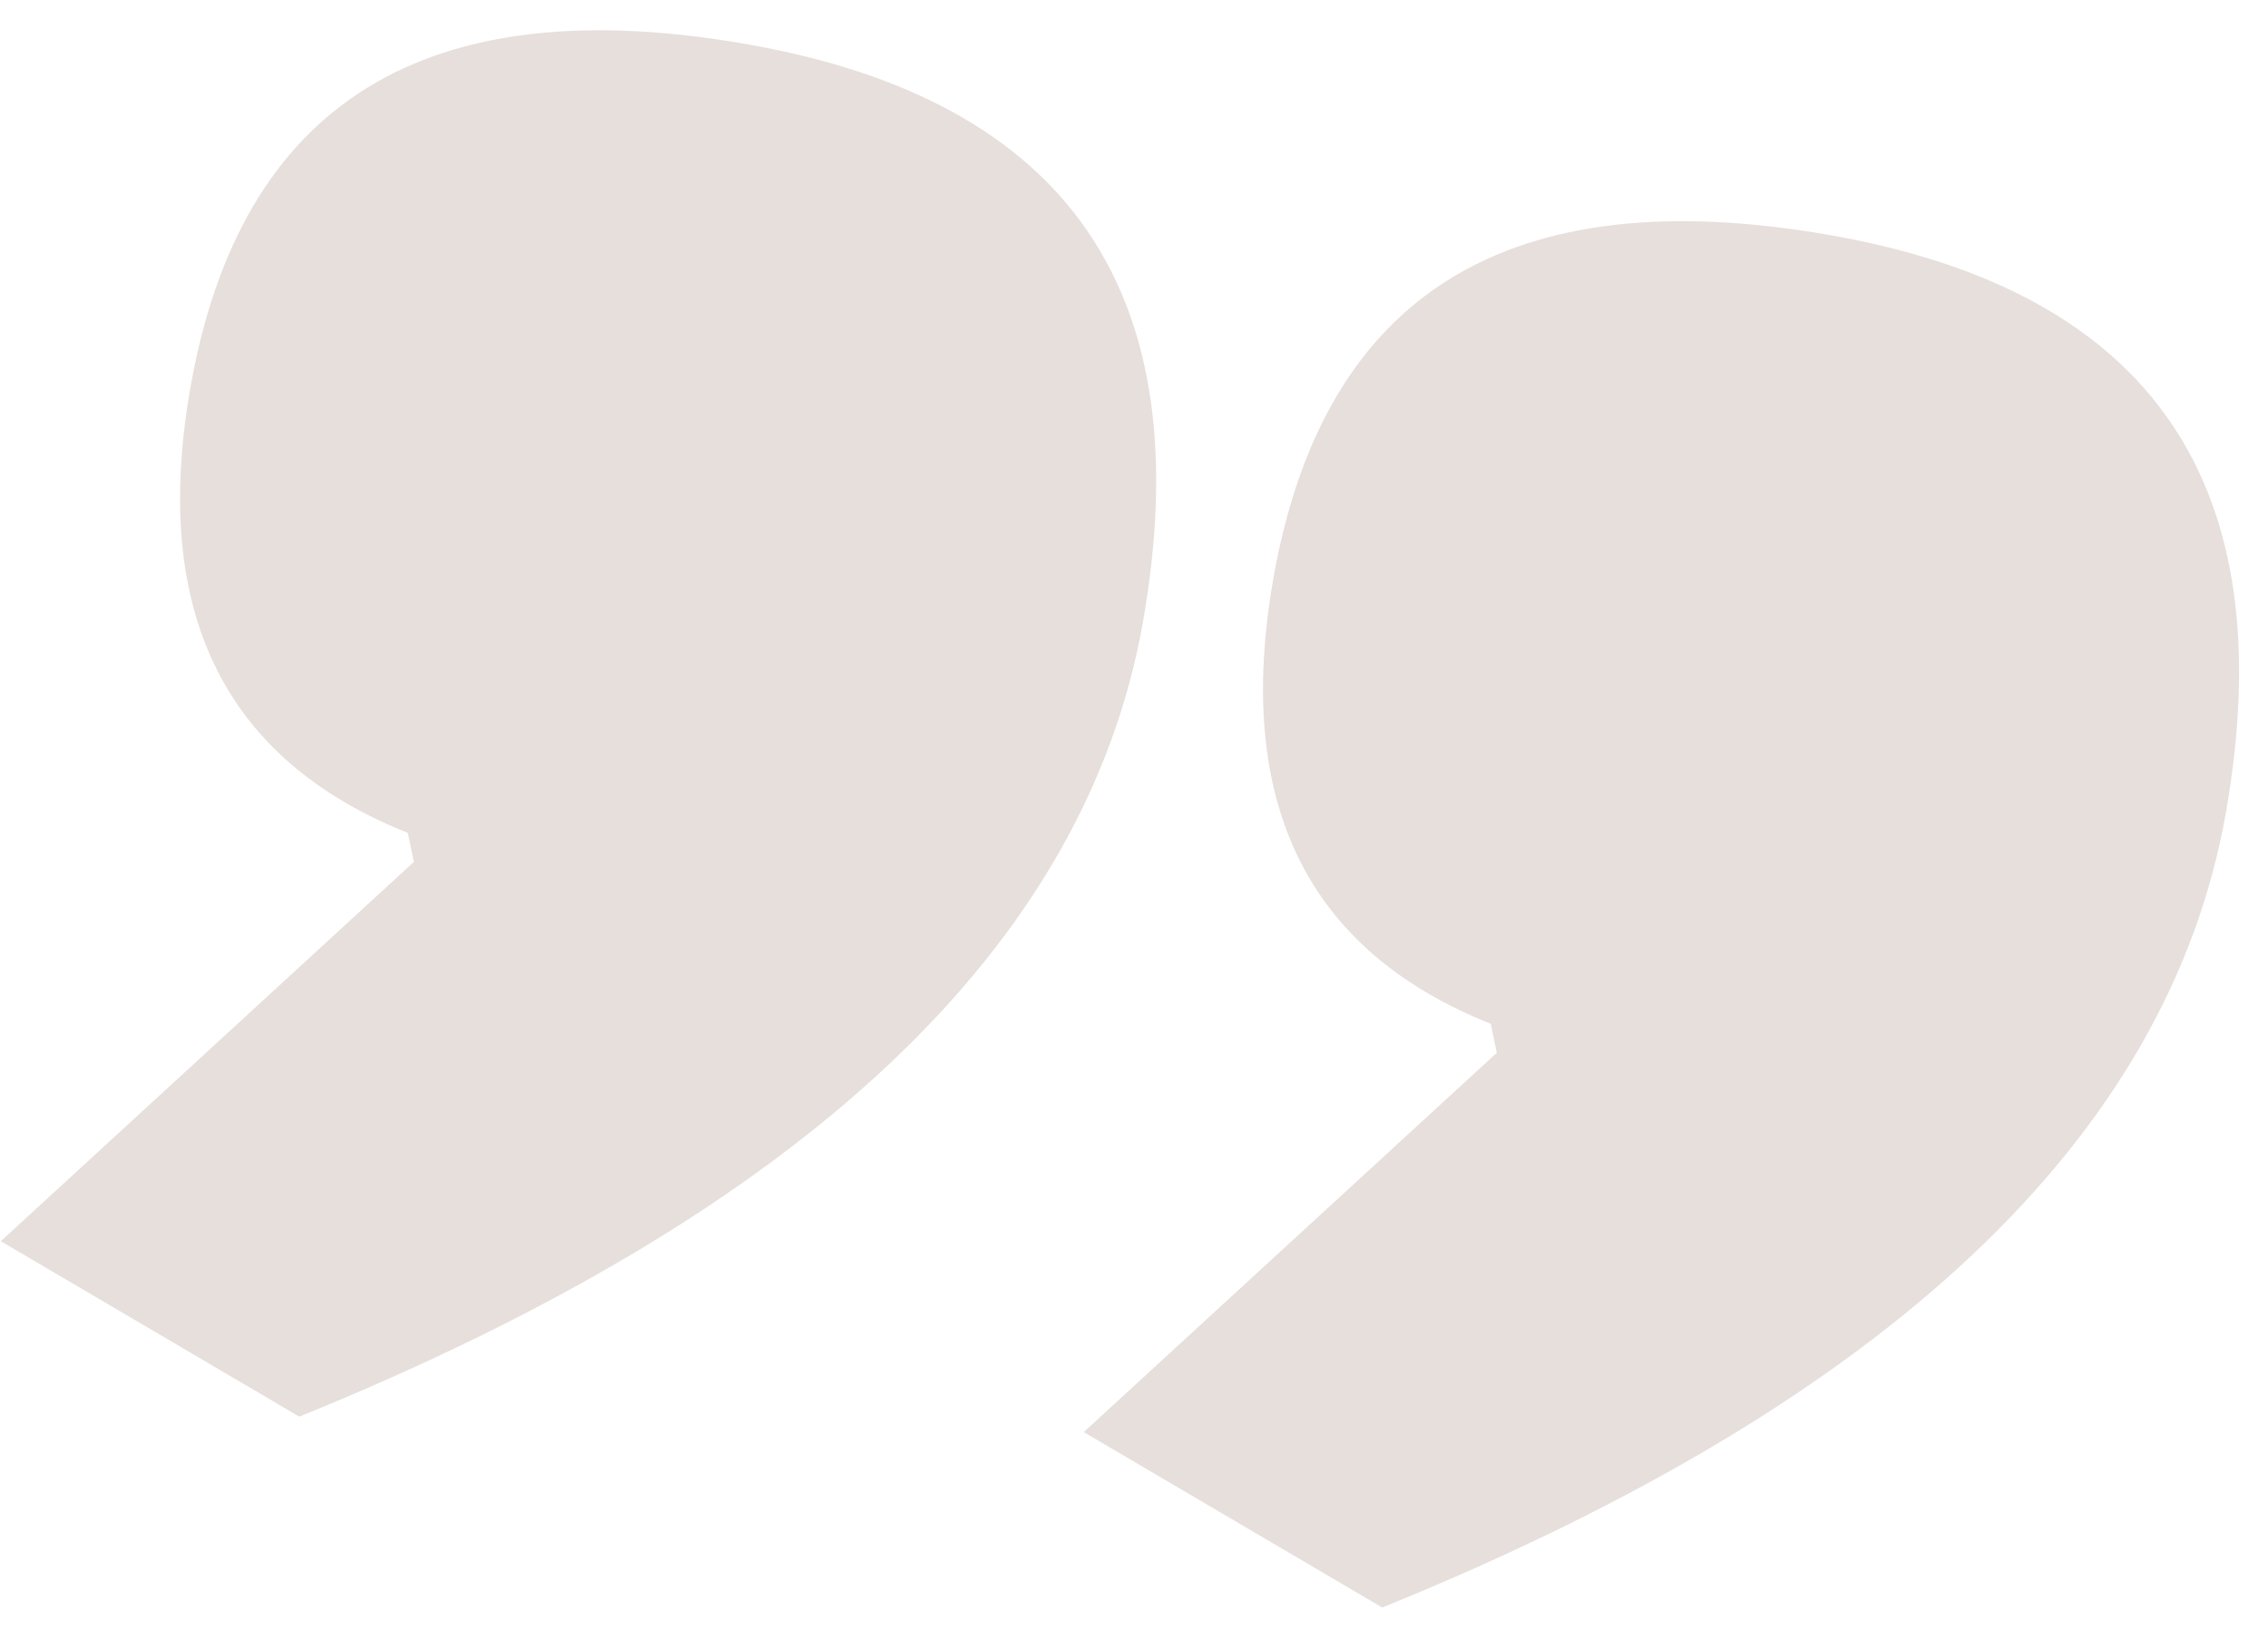 <svg width="33" height="24" viewBox="0 0 33 24" fill="none" xmlns="http://www.w3.org/2000/svg">
<path d="M2.772 5.633C3.504 1.484 6.207 -0.179 10.882 0.646C15.556 1.47 17.472 4.272 16.63 9.051C15.796 13.778 11.704 17.633 4.355 20.616L0.012 18.063L6.022 12.543L5.934 12.121C3.252 11.052 2.198 8.89 2.772 5.633ZM18.529 8.412C19.261 4.262 21.964 2.6 26.639 3.424C31.313 4.248 33.229 7.05 32.386 11.83C31.553 16.557 27.461 20.412 20.112 23.394L15.769 20.841L21.779 15.321L21.691 14.899C19.009 13.831 17.955 11.668 18.529 8.412Z" fill="#E6DFDC"/>
</svg>
